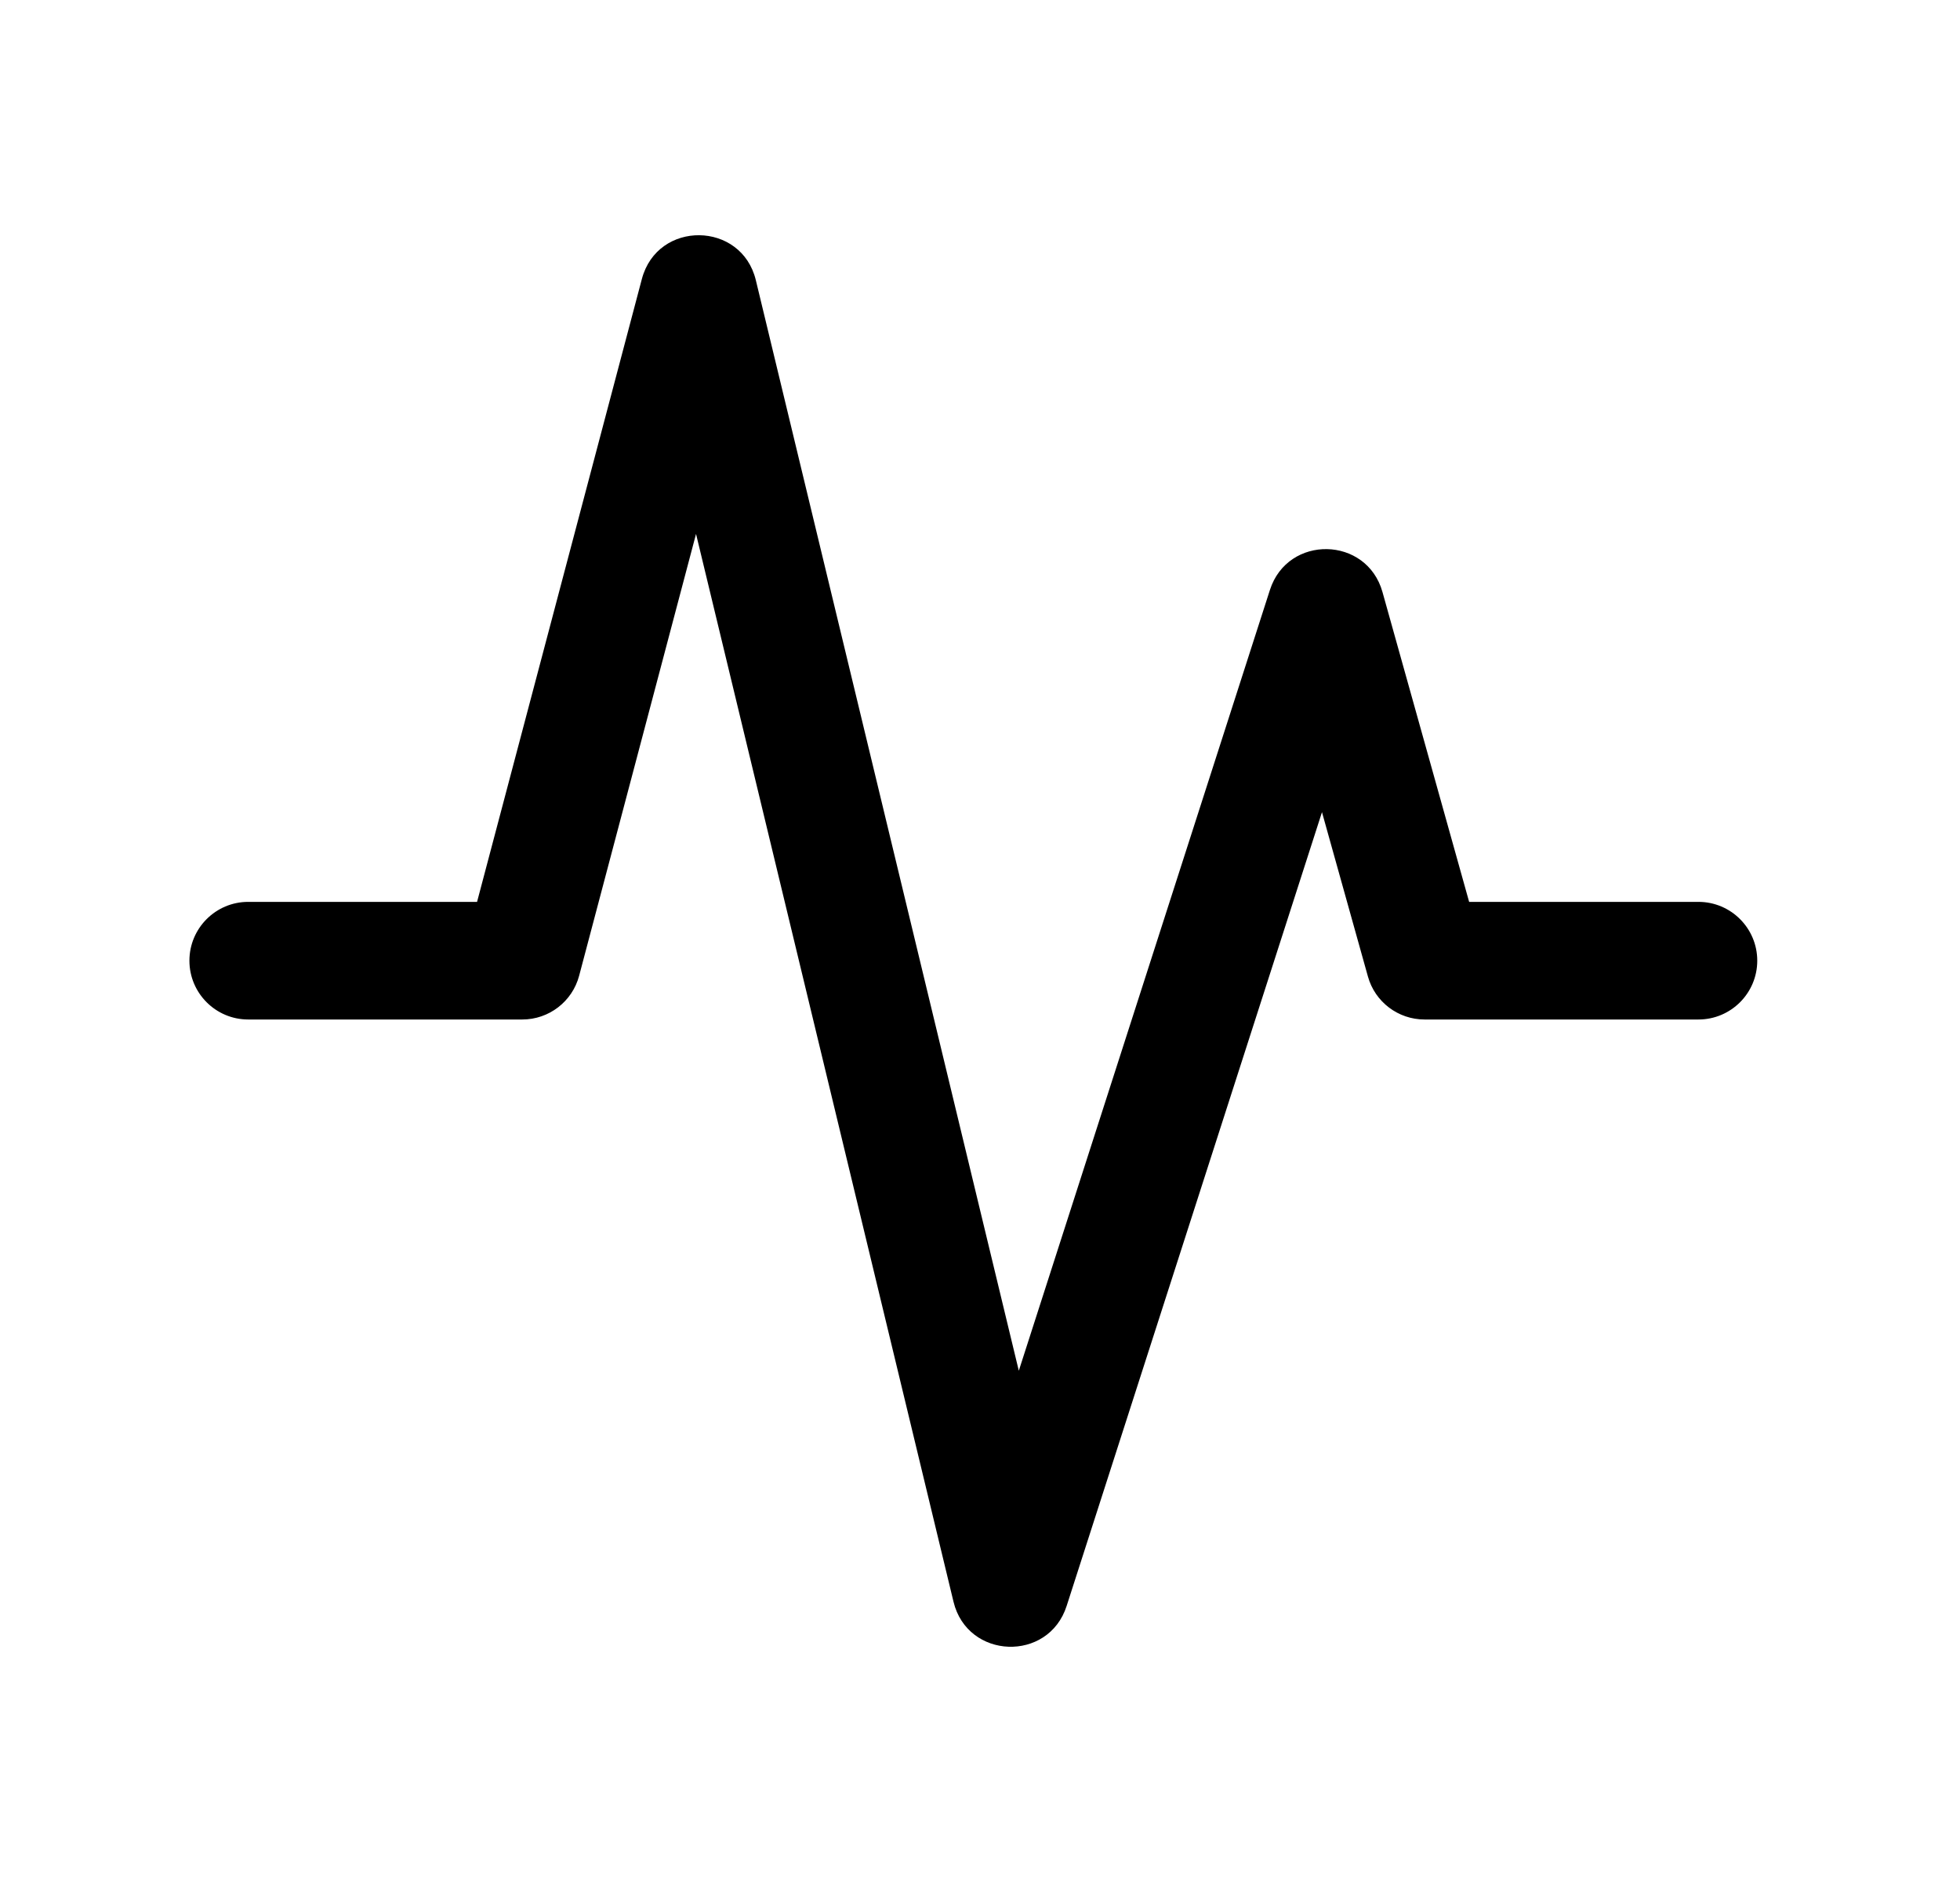 <svg xmlns="http://www.w3.org/2000/svg" viewBox="0 0 25 24" fill="none"><path d="M8.878 6.809L12.162 20.426C12.34 21.163 13.373 21.201 13.605 20.48L16.862 10.357L17.448 12.453C17.538 12.777 17.834 13.001 18.17 13.001H21.664C22.078 13.001 22.414 12.665 22.414 12.251C22.414 11.837 22.078 11.501 21.664 11.501H18.739L17.634 7.551C17.434 6.834 16.426 6.815 16.198 7.523L12.995 17.48L9.641 3.574C9.459 2.817 8.386 2.805 8.187 3.558L6.085 11.501H3.166C2.752 11.501 2.416 11.837 2.416 12.251C2.416 12.665 2.752 13.001 3.166 13.001H6.662C7.002 13.001 7.3 12.772 7.387 12.443L8.878 6.809Z" fill="currentColor"/></svg>